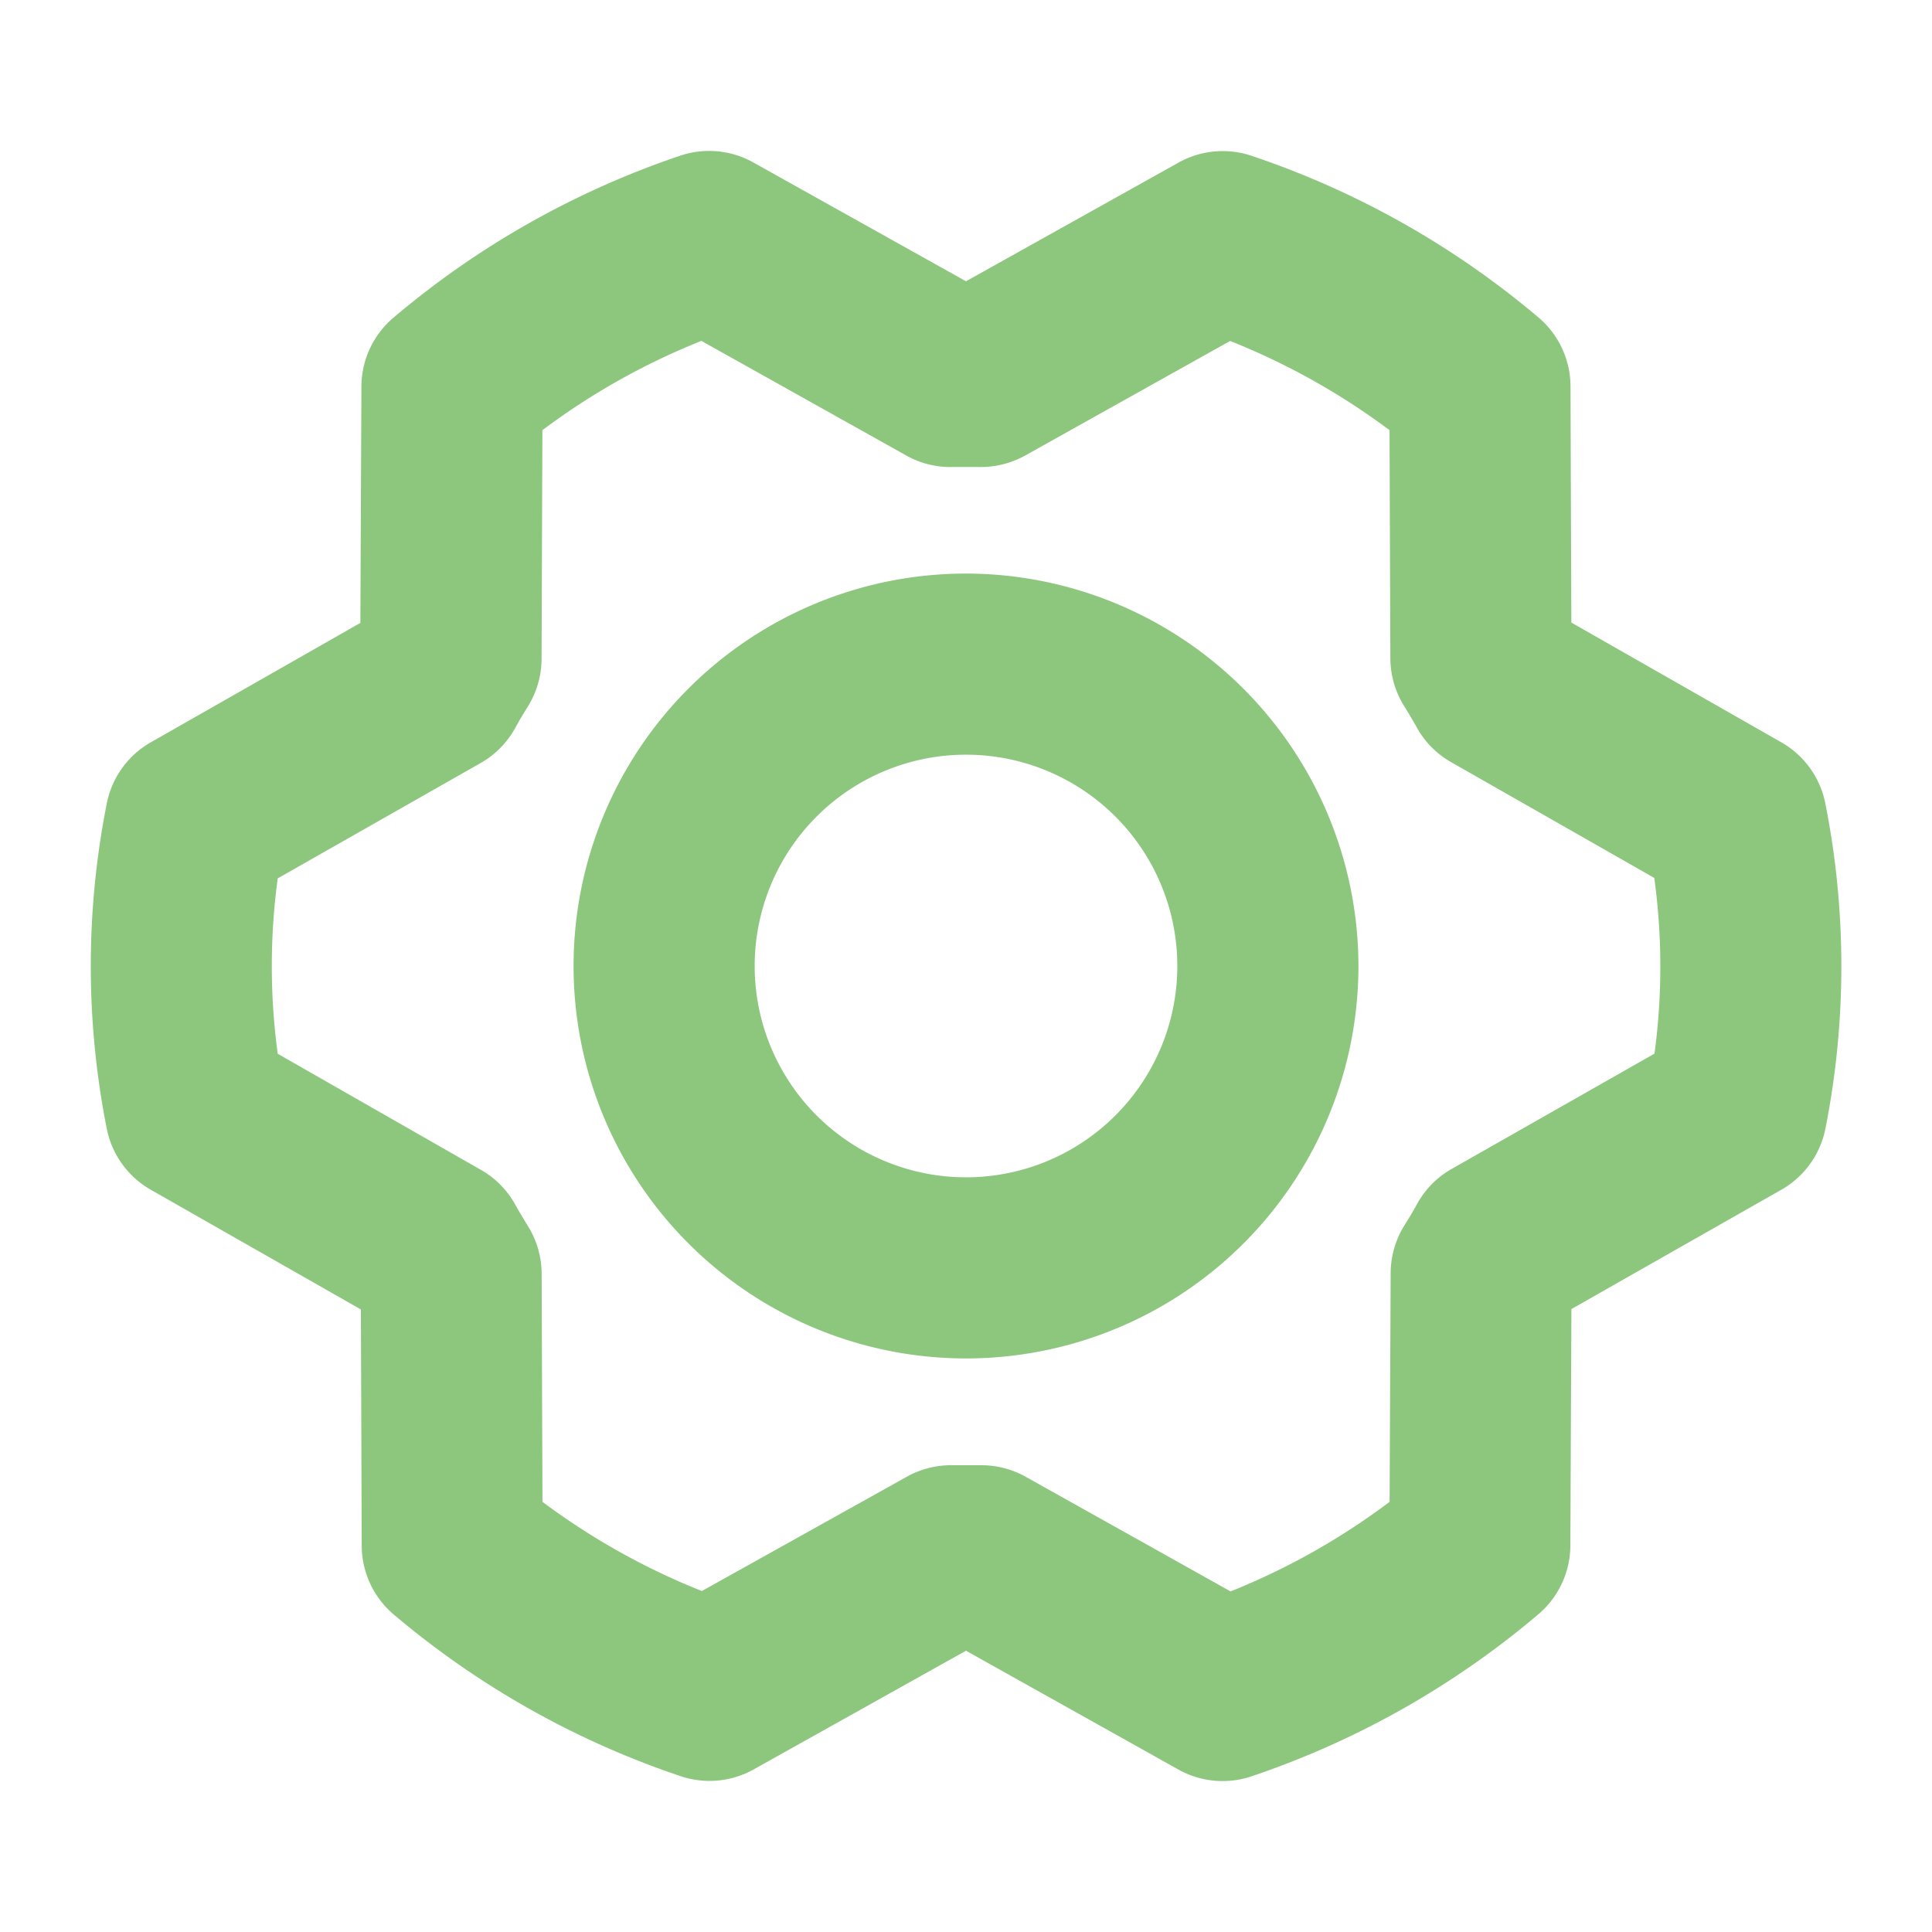 <svg xmlns="http://www.w3.org/2000/svg" width="128" height="128" viewBox="0 0 256 256"><path fill="#8dc77e" d="M128 76a52 52 0 1 0 52 52a52.06 52.06 0 0 0-52-52m0 80a28 28 0 1 1 28-28a28 28 0 0 1-28 28m113.86-49.57a12 12 0 0 0-5.86-8.09l-27.79-15.85l-.11-31.31a12 12 0 0 0-4.25-9.12a116 116 0 0 0-38-21.41a12 12 0 0 0-9.68.89L128 37.27L99.83 21.53a12 12 0 0 0-9.7-.9a116.1 116.1 0 0 0-38 21.47a12 12 0 0 0-4.24 9.1l-.14 31.34L20 98.35a12 12 0 0 0-5.85 8.11a110.7 110.7 0 0 0 0 43.11a12 12 0 0 0 5.85 8.09l27.82 15.85l.11 31.31a12 12 0 0 0 4.25 9.12a116 116 0 0 0 38 21.41a12 12 0 0 0 9.68-.89L128 218.73l28.14 15.74a12 12 0 0 0 9.7.9a116.1 116.1 0 0 0 38-21.47a12 12 0 0 0 4.24-9.1l.14-31.34l27.81-15.81a12 12 0 0 0 5.85-8.11a110.7 110.7 0 0 0-.02-43.11m-22.63 33.18l-26.88 15.28a11.94 11.94 0 0 0-4.55 4.59c-.54 1-1.11 1.93-1.7 2.88a12 12 0 0 0-1.83 6.31l-.14 30.33a91.8 91.8 0 0 1-21.07 11.87l-27.15-15.19a12 12 0 0 0-5.86-1.53h-3.73a12.1 12.1 0 0 0-6.14 1.51L93 210.82A92.3 92.3 0 0 1 71.88 199l-.11-30.24a12 12 0 0 0-1.83-6.32c-.58-.94-1.16-1.91-1.7-2.88A11.9 11.9 0 0 0 63.7 155l-26.9-15.37a86.5 86.5 0 0 1 0-23.24l26.88-15.28a12 12 0 0 0 4.55-4.58c.54-1 1.11-1.94 1.7-2.89a12 12 0 0 0 1.83-6.31L71.87 57a91.8 91.8 0 0 1 21.07-11.83l27.15 15.19a11.9 11.9 0 0 0 6.15 1.52h3.44a12.1 12.1 0 0 0 6.14-1.51L163 45.18A92.3 92.3 0 0 1 184.12 57l.11 30.24a12 12 0 0 0 1.83 6.32c.58.94 1.16 1.91 1.7 2.88a11.9 11.9 0 0 0 4.54 4.56l26.9 15.33a86.5 86.5 0 0 1 .03 23.28"/></svg>